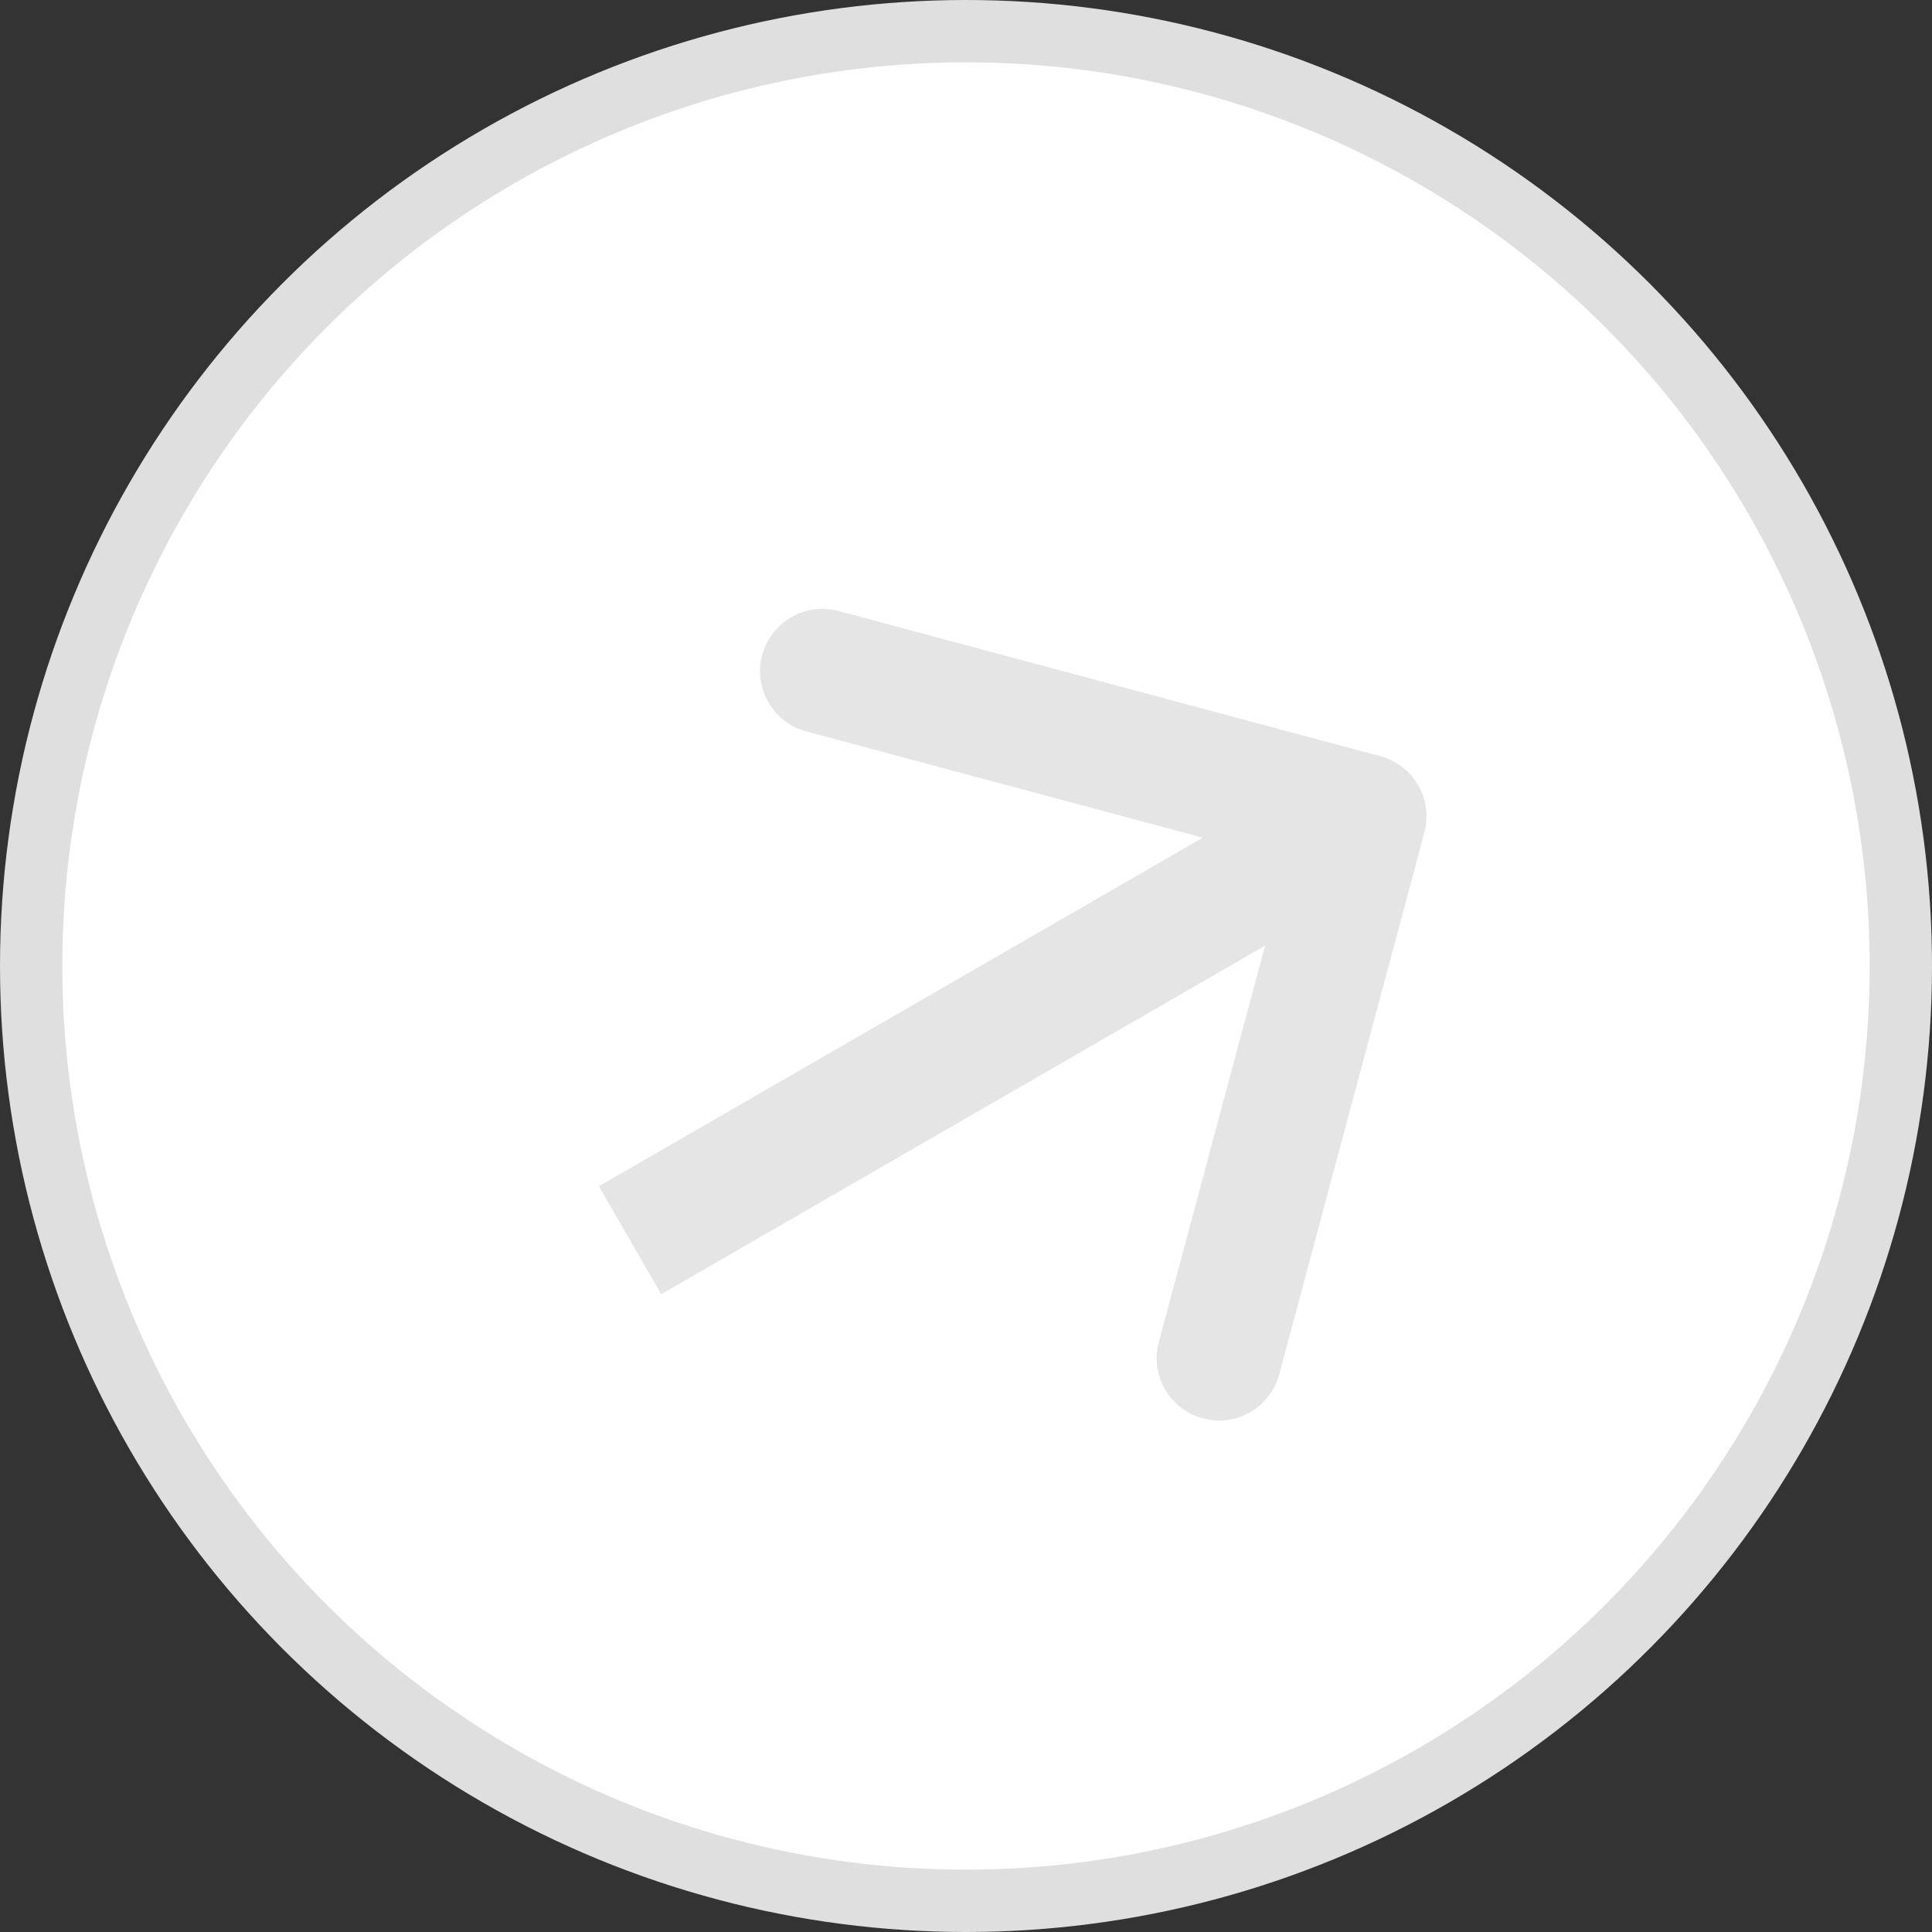 <svg width="31" height="31" viewBox="0 0 31 31" fill="none" xmlns="http://www.w3.org/2000/svg">
<rect x="0" y="0" width="31" height="31" fill="#333333" stroke="none"/>
<circle cx="15.5" cy="15.5" r="15" fill="white" stroke="#DFDFDF"/>
<path d="M22.855 13.358C22.998 12.825 22.682 12.277 22.148 12.134L13.455 9.804C12.922 9.661 12.373 9.978 12.23 10.511C12.087 11.045 12.404 11.593 12.937 11.736L20.665 13.807L18.594 21.534C18.451 22.068 18.768 22.616 19.301 22.759C19.835 22.902 20.383 22.585 20.526 22.052L22.855 13.358ZM10.61 20.766L22.39 13.966L21.39 12.234L9.61 19.034L10.61 20.766Z" fill="#E5E5E5"/>
</svg>
